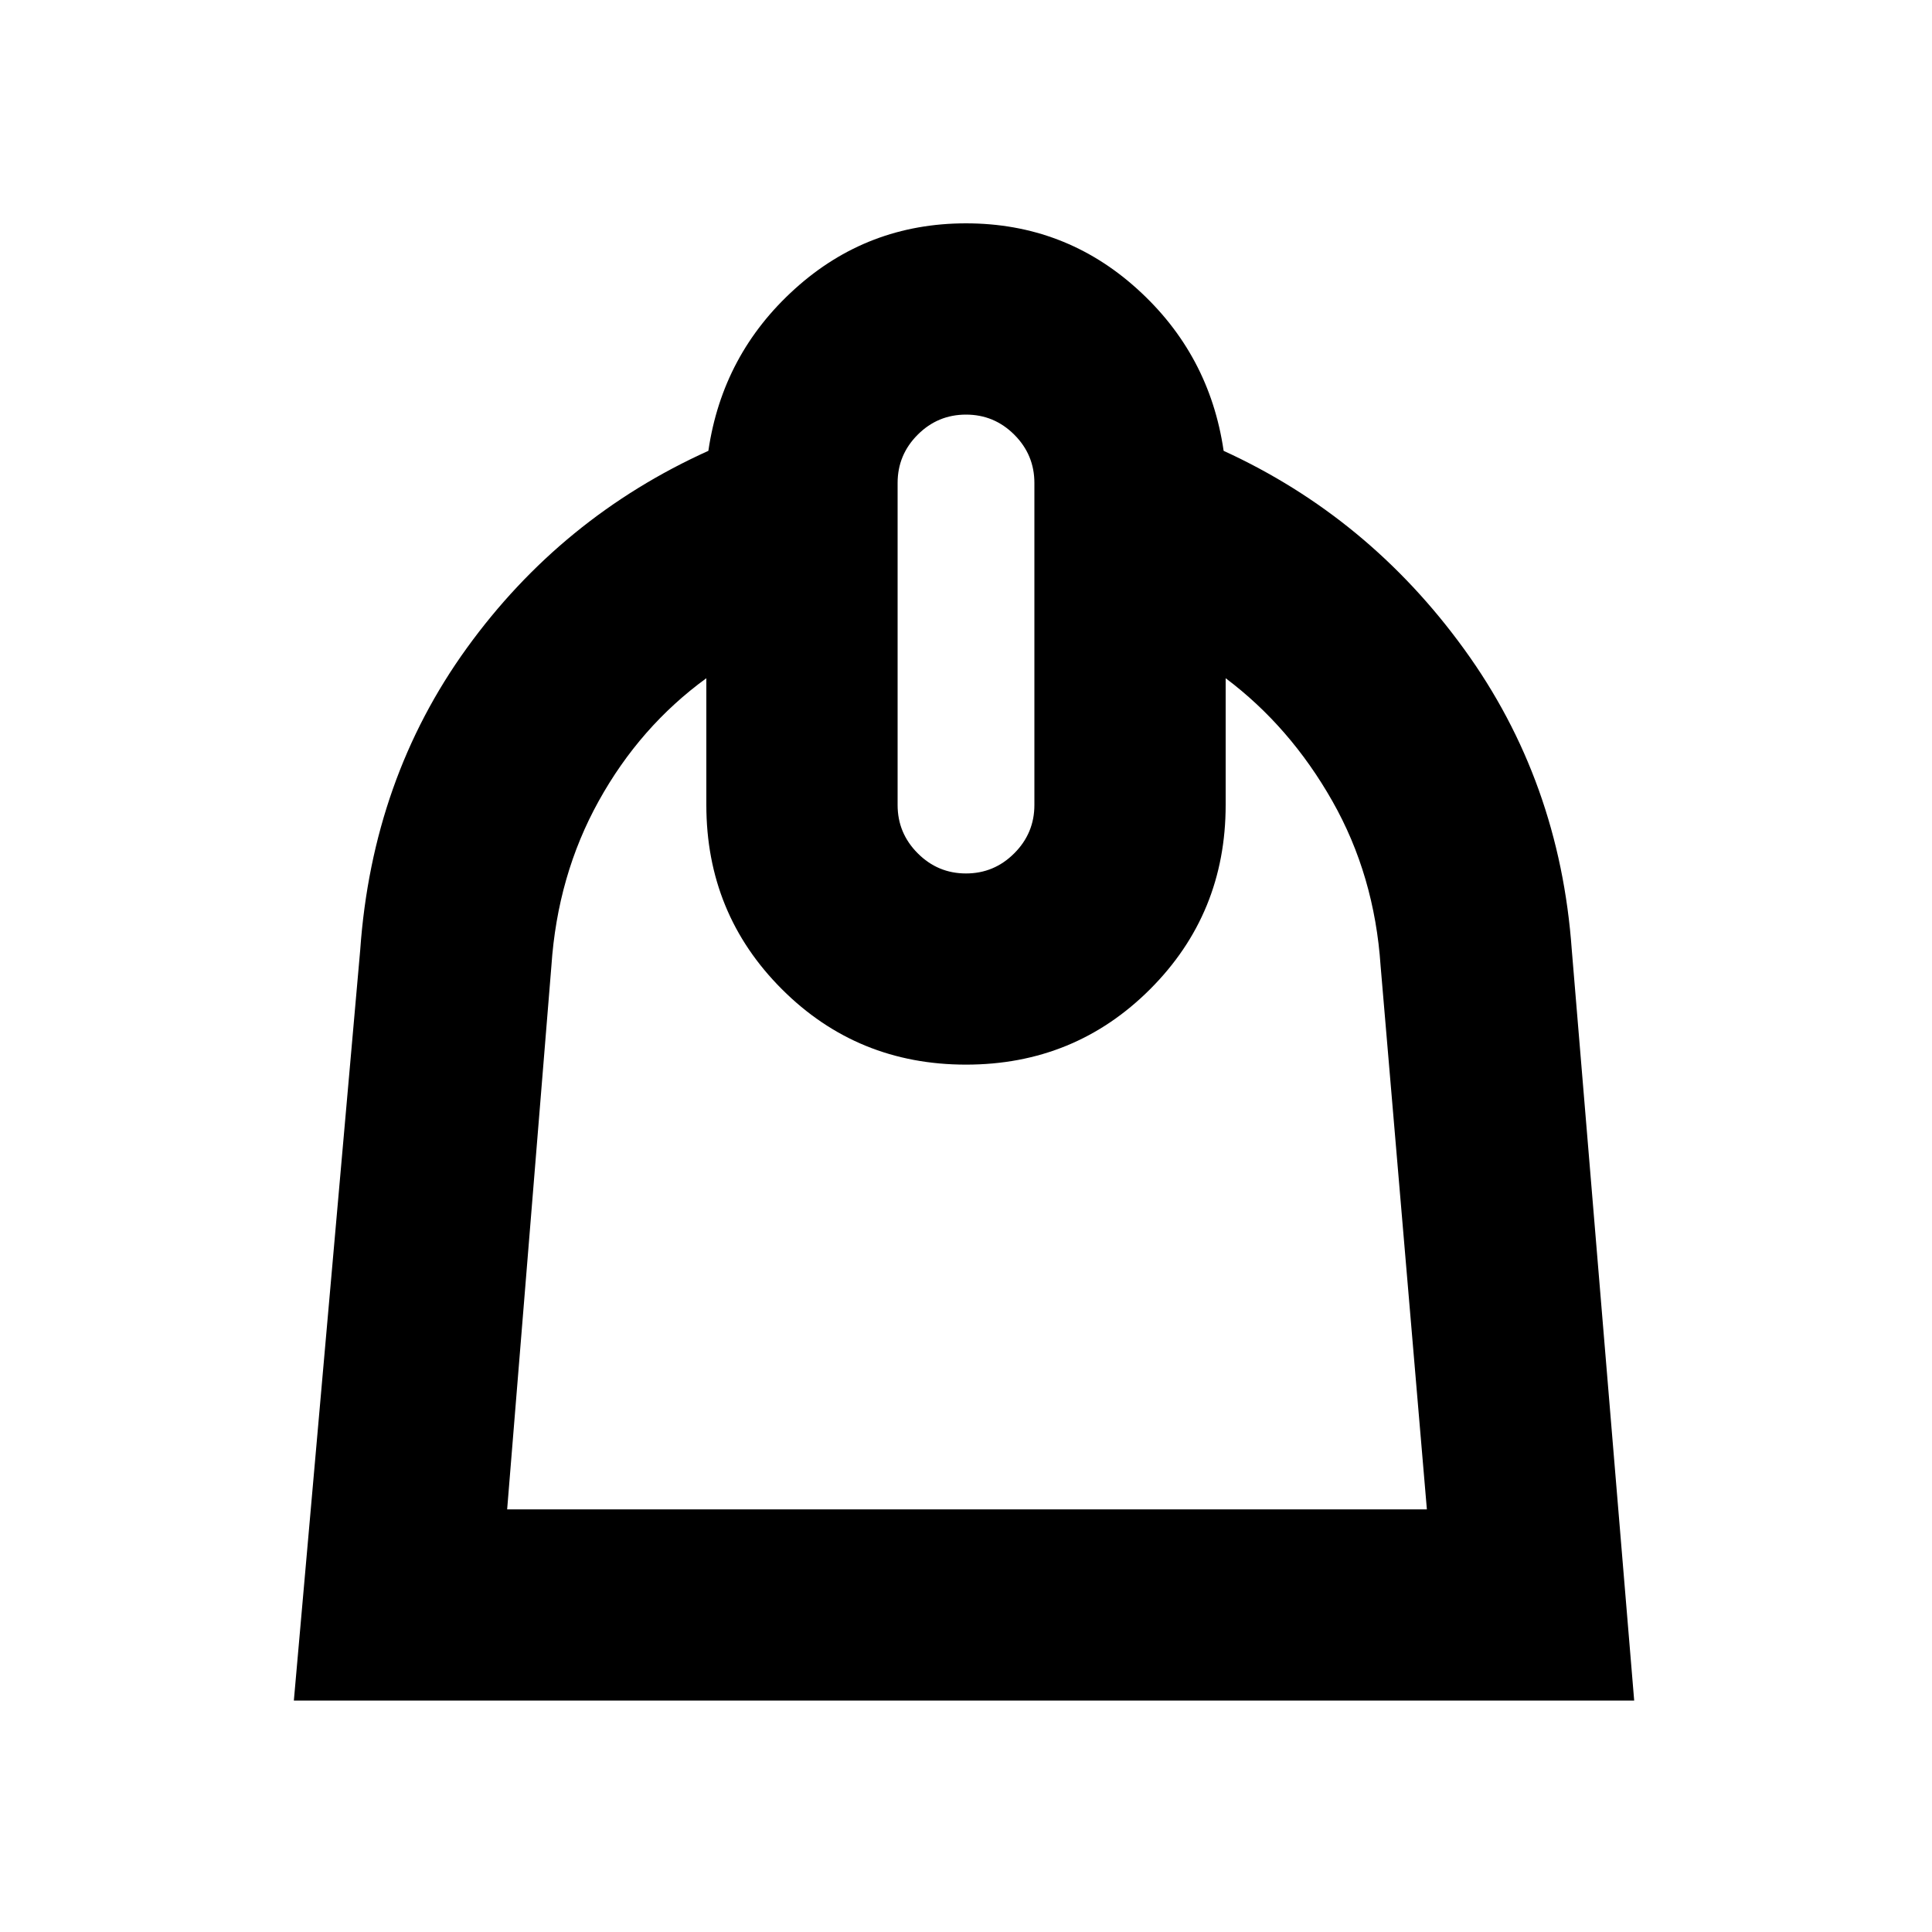 <svg xmlns="http://www.w3.org/2000/svg" height="20" width="20"><path d="m3.042 17.604.687-7.771q.125-1.771 1.104-3.125.979-1.354 2.5-2.041.146-1 .896-1.677.75-.678 1.771-.678t1.771.678q.75.677.896 1.677 1.5.687 2.489 2.052.99 1.364 1.115 3.114l.646 7.771Zm2.208-1.979h9.521L14.292 10q-.063-.938-.5-1.708-.438-.771-1.104-1.271v1.312q0 1.125-.782 1.907-.781.781-1.906.781t-1.906-.781q-.782-.782-.782-1.907V7.021q-.687.5-1.114 1.271-.427.77-.49 1.708ZM10 9.042q.292 0 .5-.209.208-.208.208-.5V5q0-.292-.208-.5-.208-.208-.5-.208-.292 0-.5.208-.208.208-.208.5v3.333q0 .292.208.5.208.209.5.209Zm.021 1.979Z"/></svg>